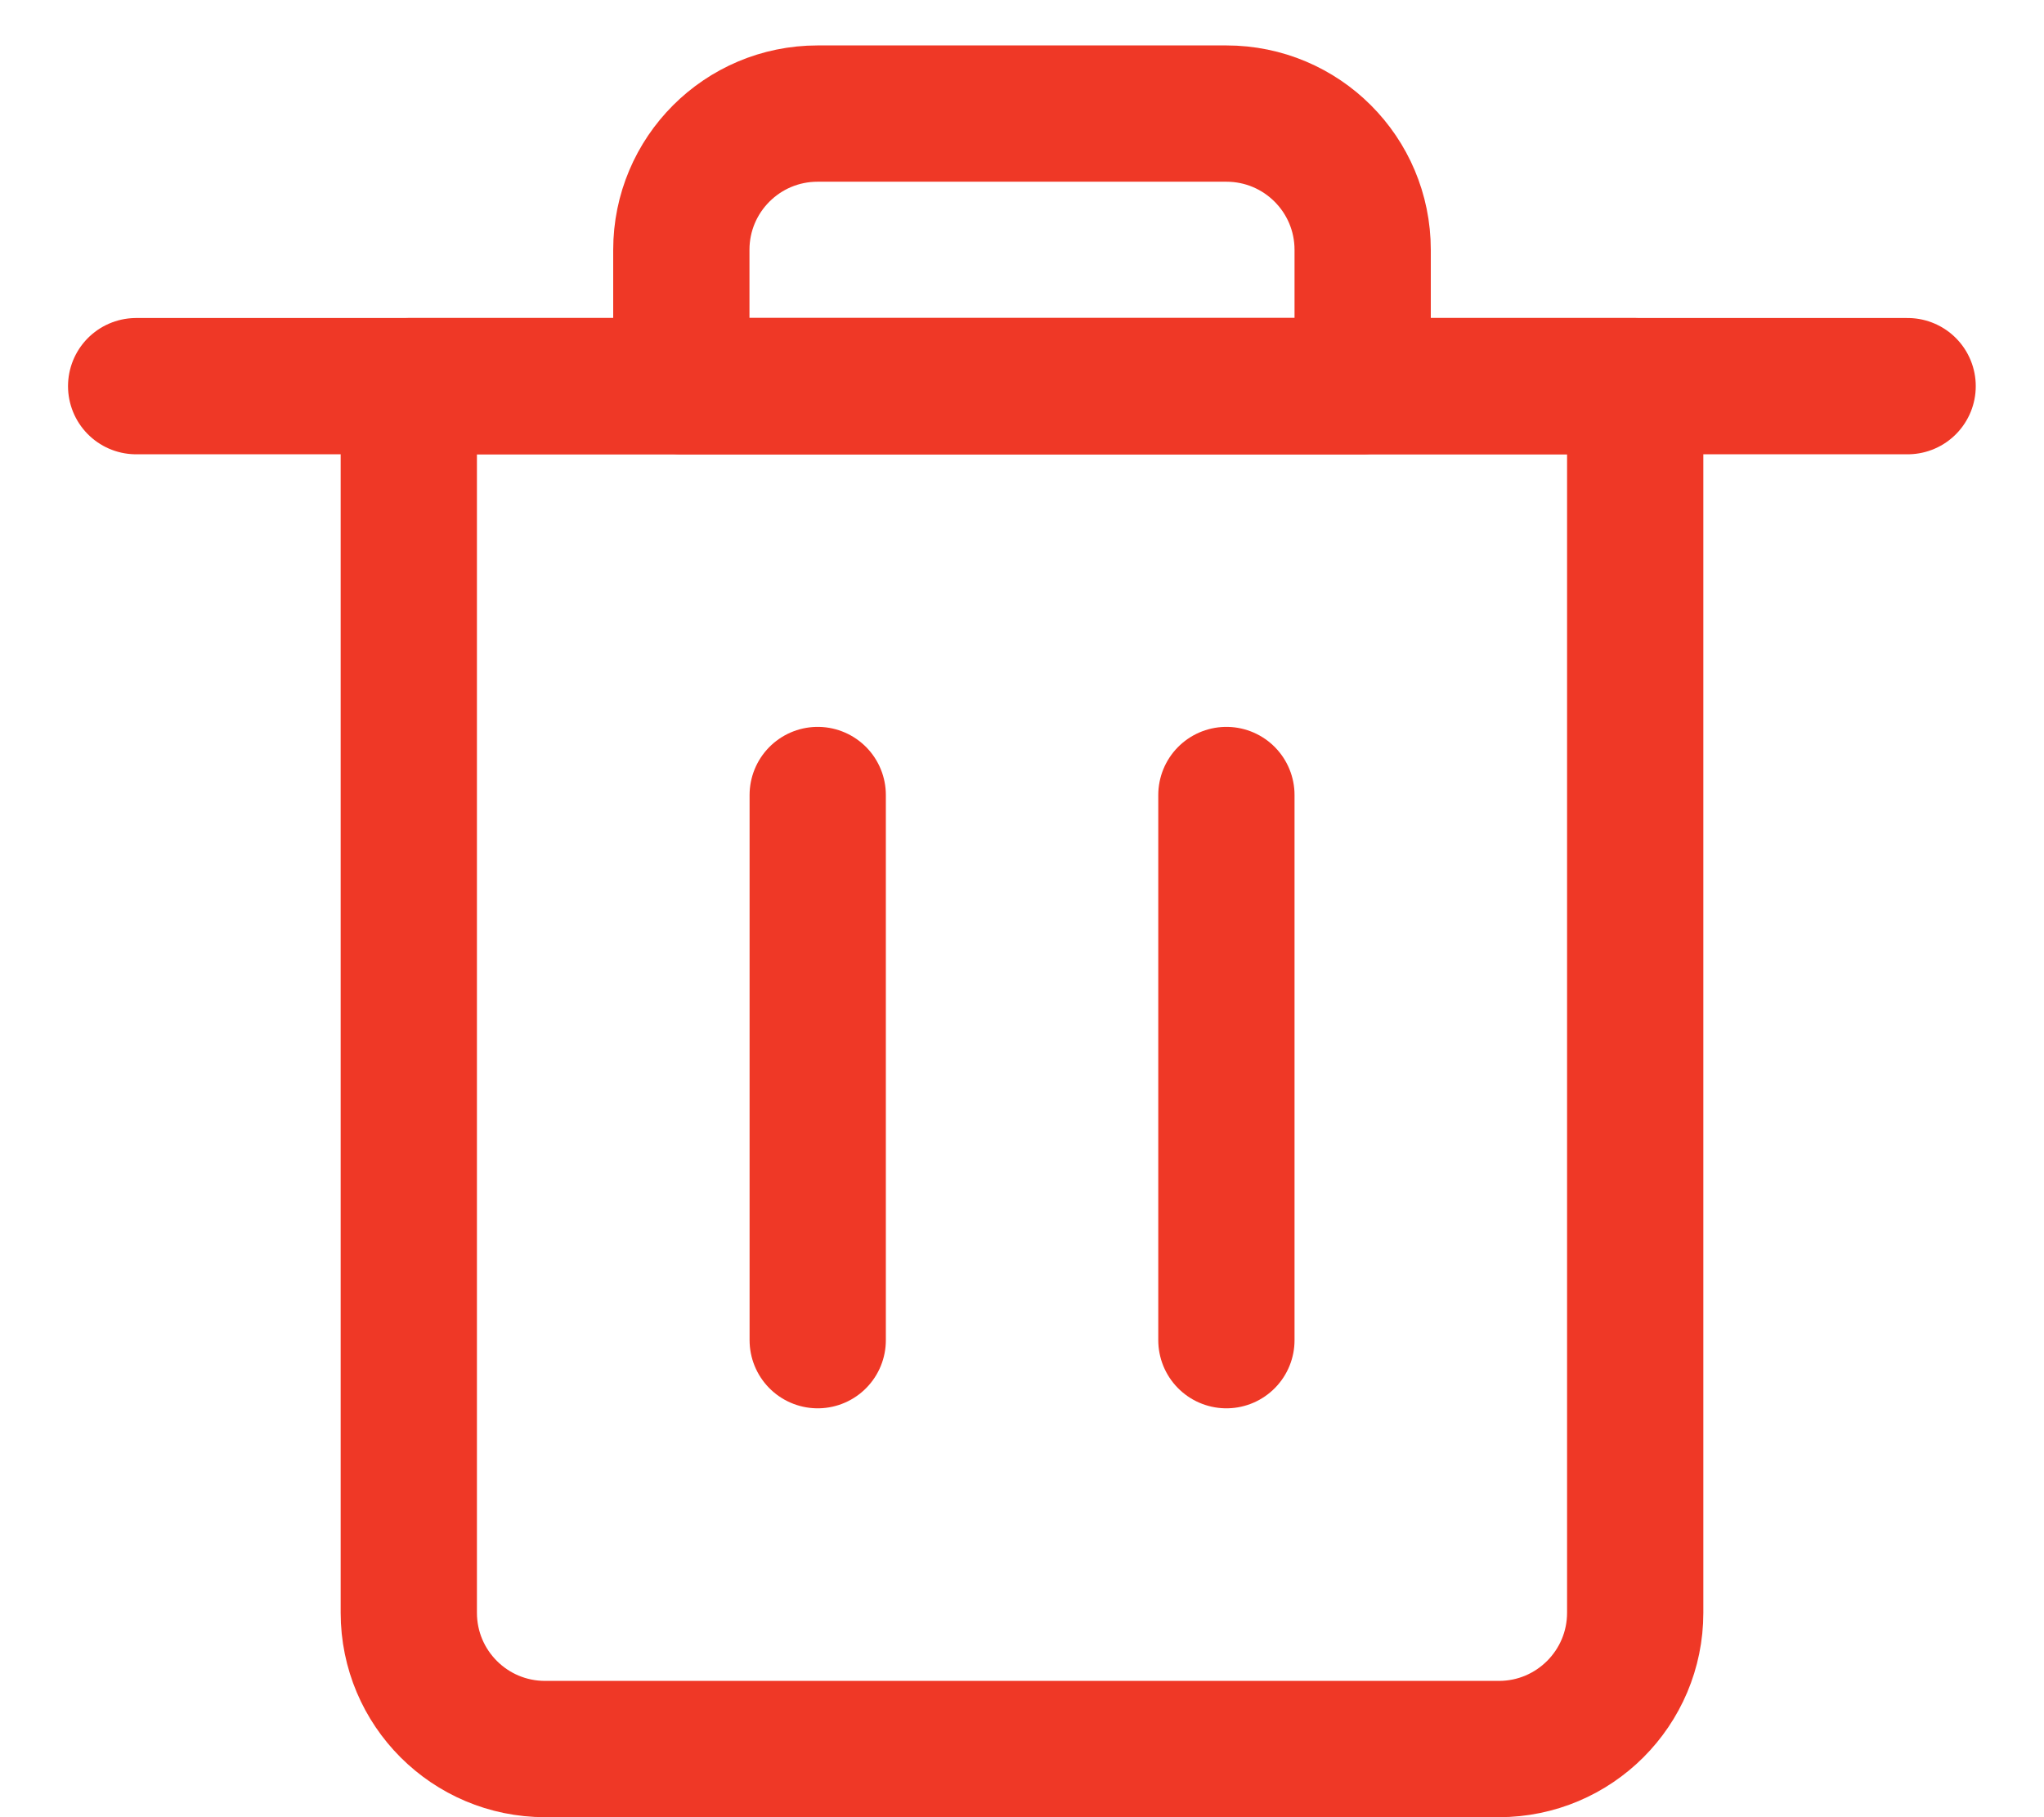 <svg width="18" height="16" viewBox="0 0 18 16" fill="none" xmlns="http://www.w3.org/2000/svg">
    <path fill-rule="evenodd" clip-rule="evenodd" d="M13.2 15.4H4.8C4.137 15.4 3.6 14.863 3.6 14.2V3.4H14.4V14.2C14.4 14.863 13.862 15.4 13.2 15.4Z" stroke="#EF3826" stroke-width="1.2" stroke-linecap="round" stroke-linejoin="round"/>
    <path d="M7.201 11.8V7" stroke="#EF3826" stroke-width="1.2" stroke-linecap="round" stroke-linejoin="round"/>
    <path d="M10.8 11.8V7" stroke="#EF3826" stroke-width="1.2" stroke-linecap="round" stroke-linejoin="round"/>
    <path d="M1.199 3.4H16.799" stroke="#EF3826" stroke-width="1.2" stroke-linecap="round" stroke-linejoin="round"/>
    <path fill-rule="evenodd" clip-rule="evenodd" d="M10.8 1H7.2C6.537 1 6 1.537 6 2.2V3.4H12V2.2C12 1.537 11.463 1 10.8 1Z" stroke="#EF3826" stroke-width="1.2" stroke-linecap="round" stroke-linejoin="round"/>
</svg>
